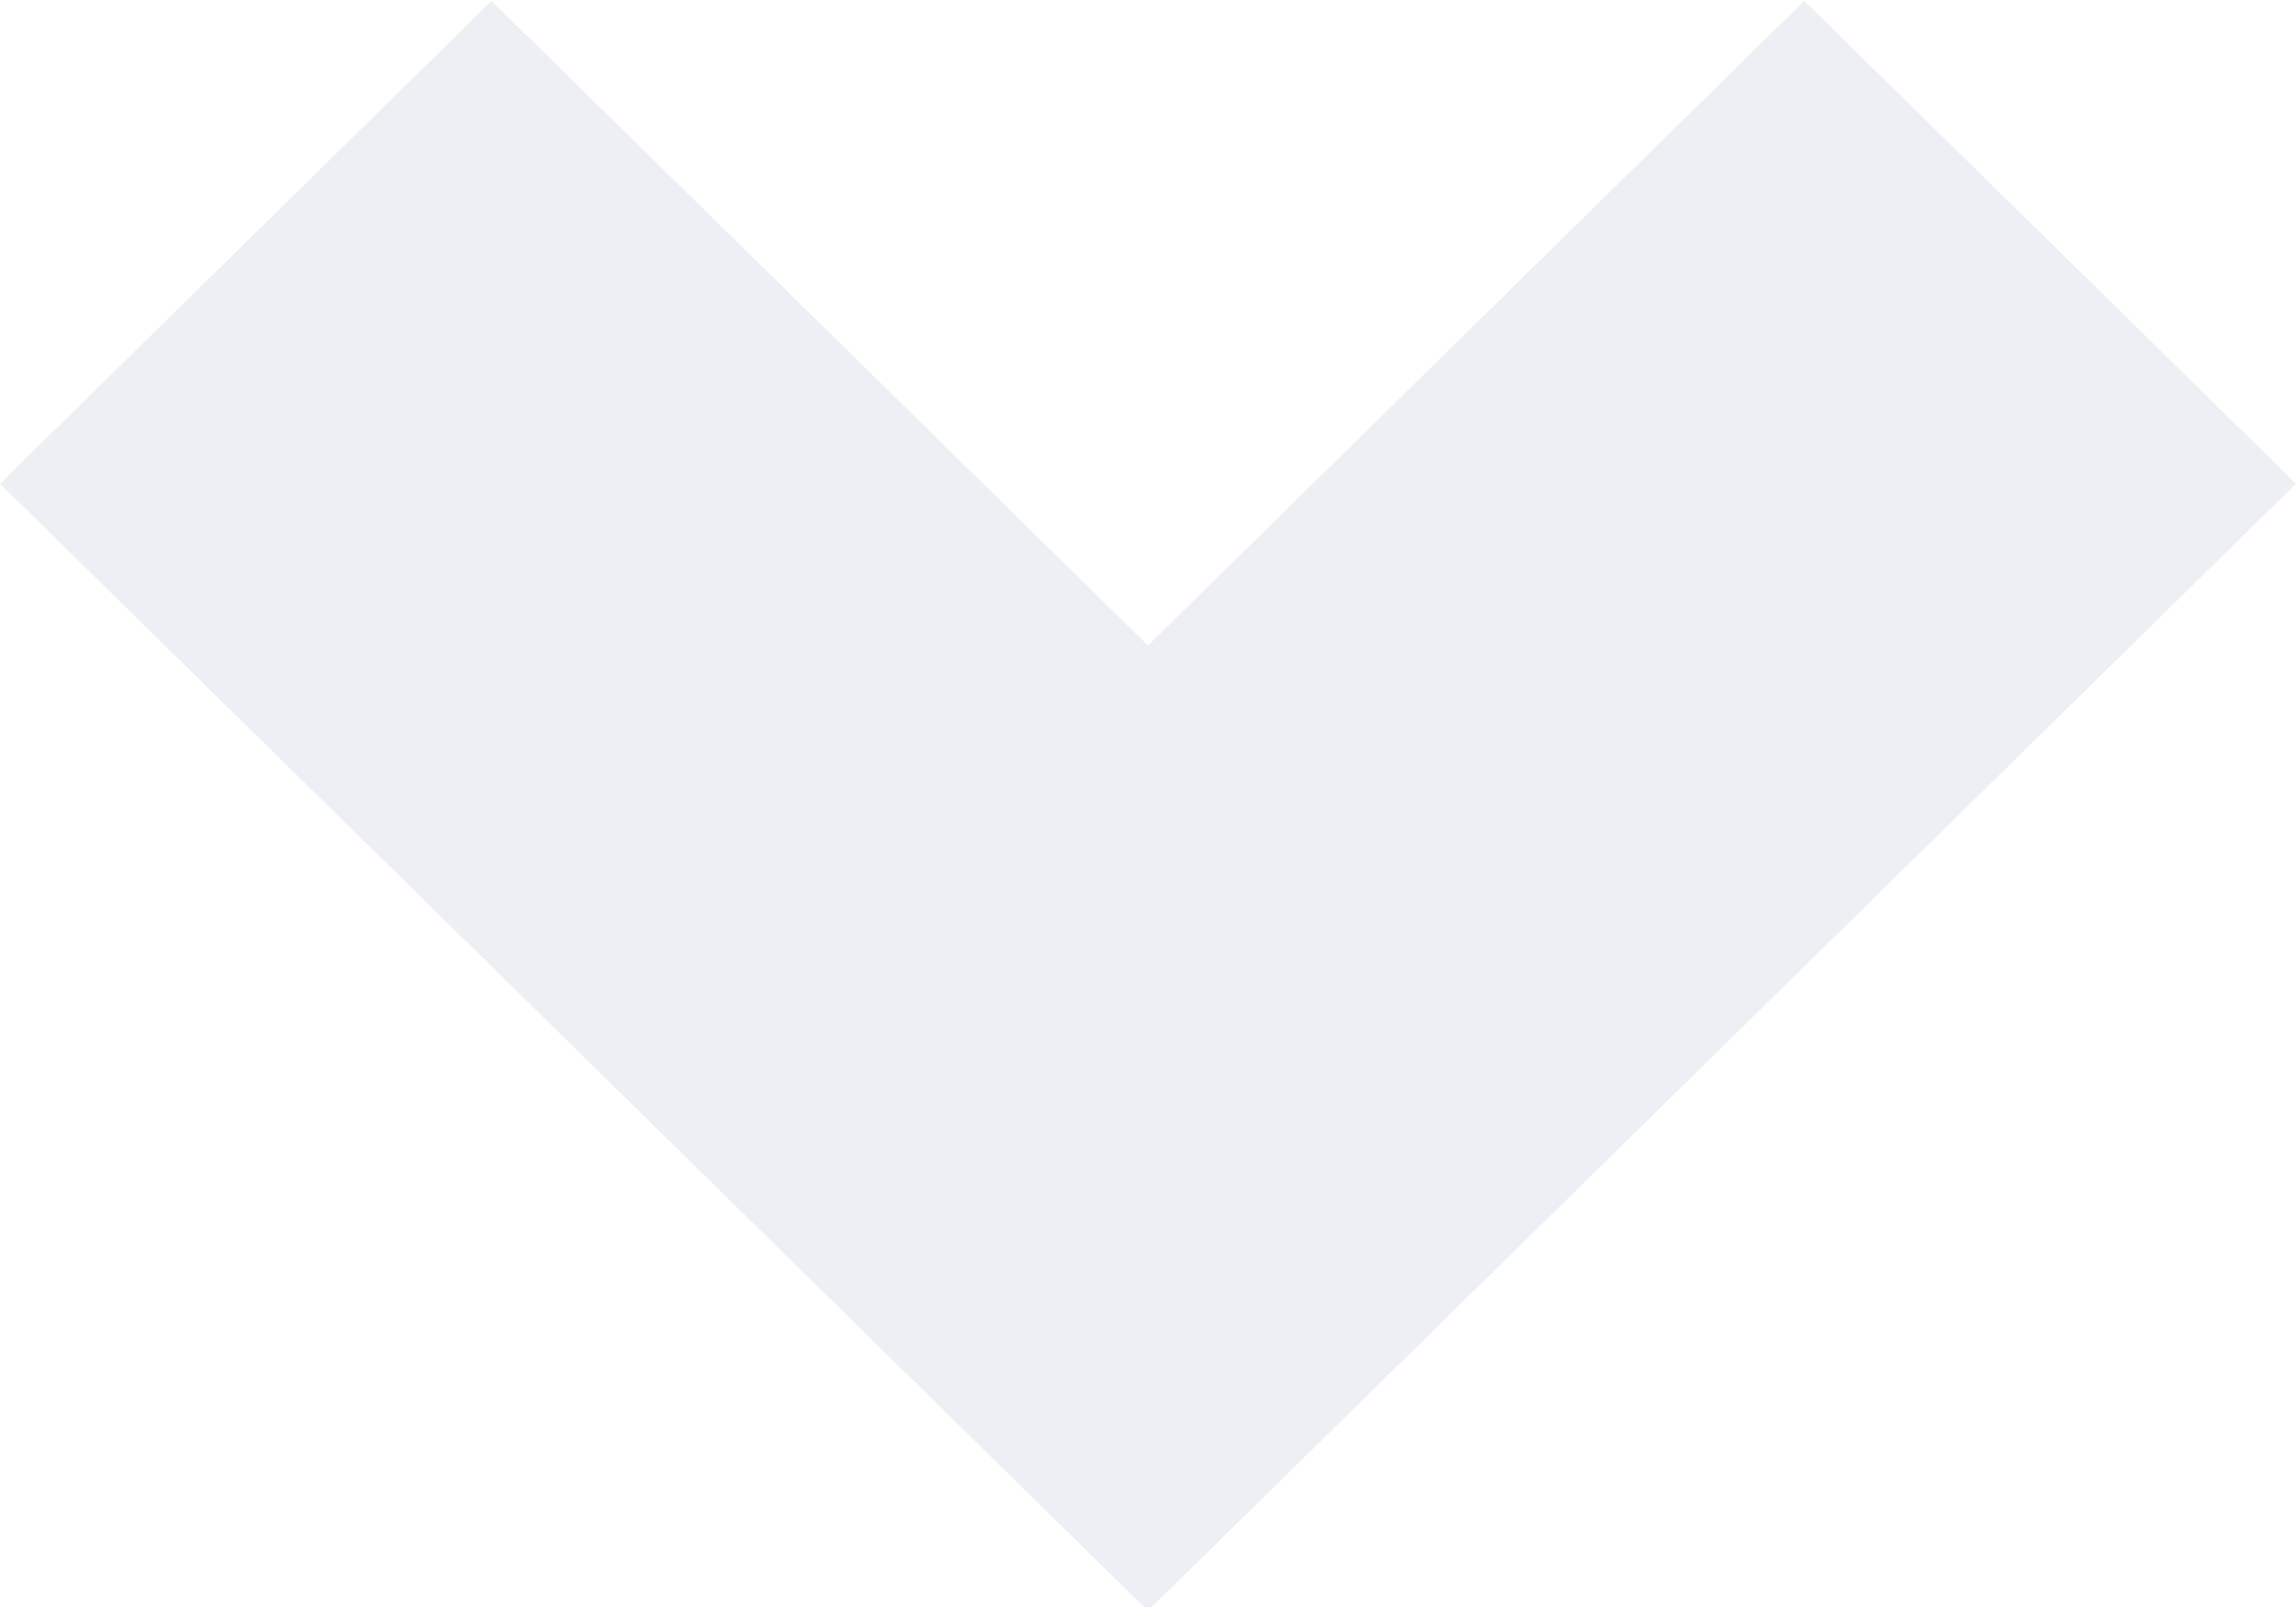 <svg xmlns="http://www.w3.org/2000/svg" xmlns:xlink="http://www.w3.org/1999/xlink" width="10" height="7" preserveAspectRatio="xMidYMid" viewBox="0 0 10 7"><defs><style>.cls-1{fill:#e4e9ee;opacity:.7;fill-rule:evenodd}</style></defs><path d="M10.000,2.107 L5.003,7.013 L4.999,7.010 L4.996,7.013 L-0.000,2.107 L2.141,0.004 L5.000,2.812 L7.858,0.004 L10.000,2.107 Z" class="cls-1"/></svg>